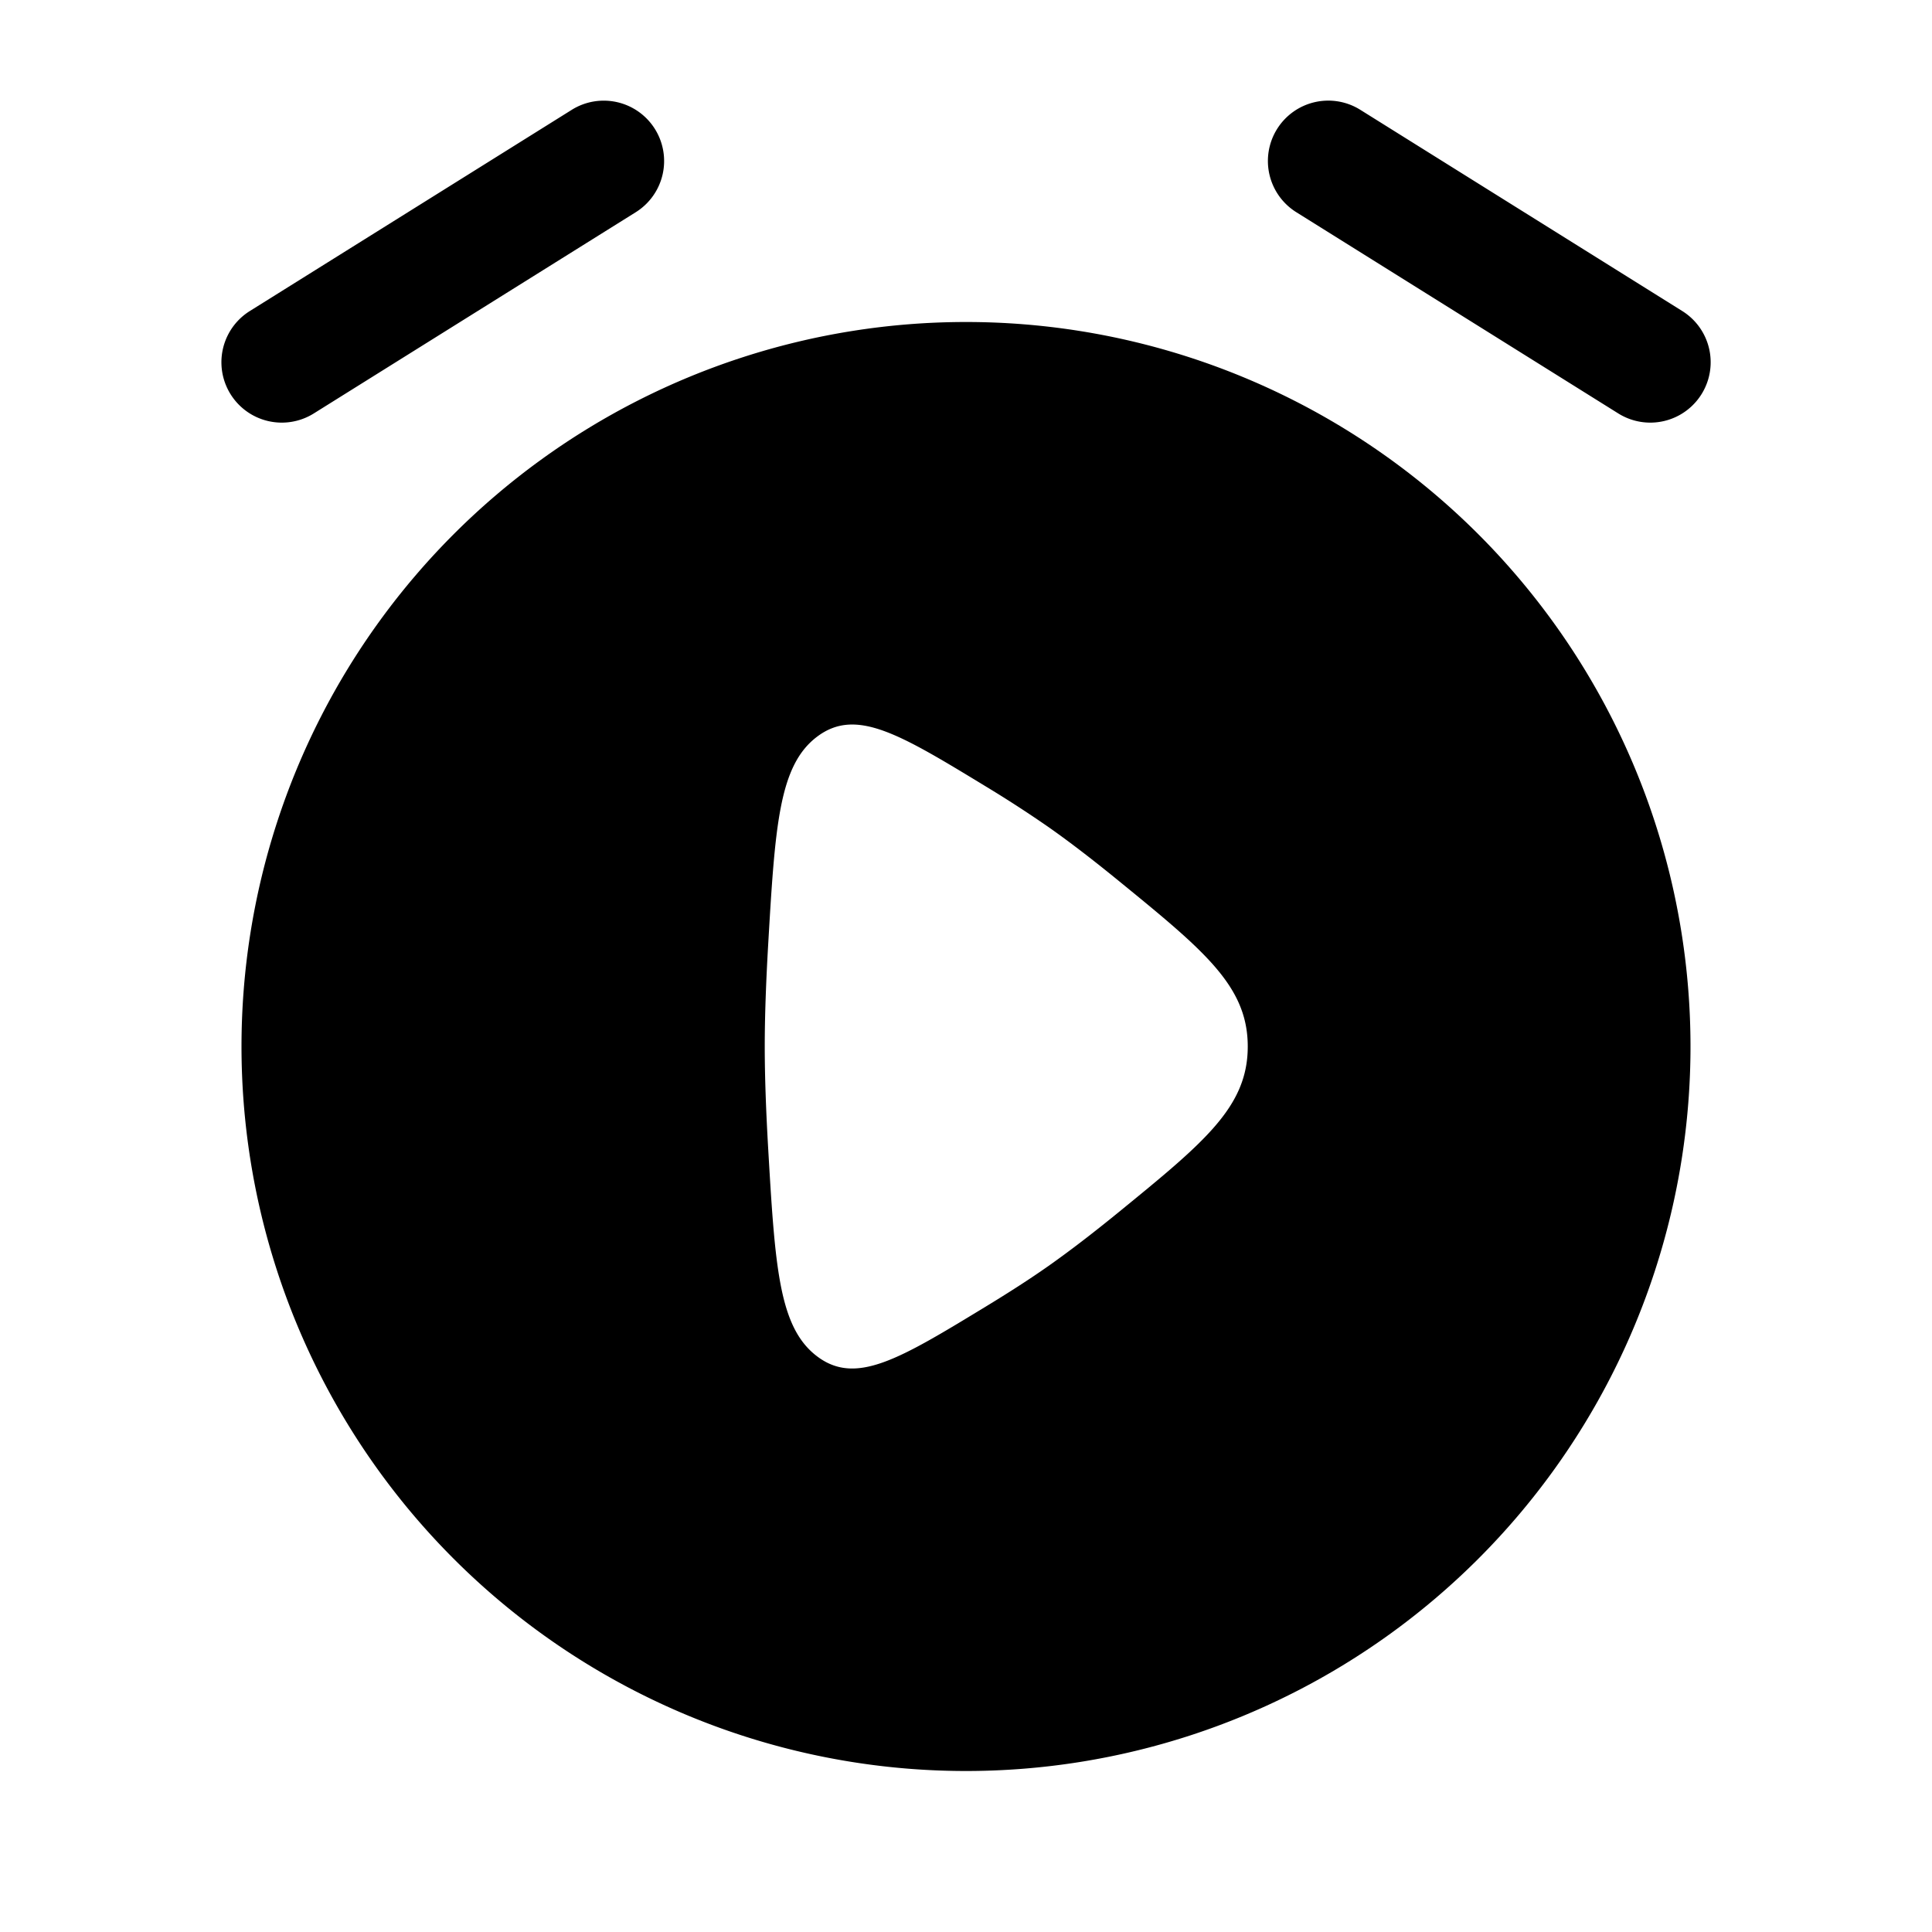 <svg xmlns="http://www.w3.org/2000/svg" xmlns:xlink="http://www.w3.org/1999/xlink" width="24" height="24" viewBox="0 0 24 24"><path fill="currentColor" fill-rule="evenodd" d="M12 22a9 9 0 1 0 0-18a9 9 0 0 0 0 18m1.026-11.725a15 15 0 0 0-.784-.508c-1.072-.652-1.609-.978-2.09-.617c-.48.36-.524 1.117-.612 2.628c-.024.427-.04.846-.04 1.222s.016.795.04 1.222c.088 1.512.132 2.268.613 2.629c.48.36 1.017.034 2.089-.618c.278-.169.547-.341.784-.508c.27-.19.565-.418.862-.66C14.963 14.188 15.5 13.75 15.5 13s-.537-1.188-1.612-2.065c-.297-.242-.591-.47-.862-.66m-4.89-8.672a.75.75 0 0 1-.238 1.033l-4 2.5a.75.75 0 0 1-.795-1.272l4-2.5a.75.75 0 0 1 1.033.239m7.728 0a.75.75 0 0 1 1.034-.239l4 2.5a.75.75 0 1 1-.795 1.272l-4-2.5a.75.75 0 0 1-.239-1.033" clip-rule="evenodd"/></svg>